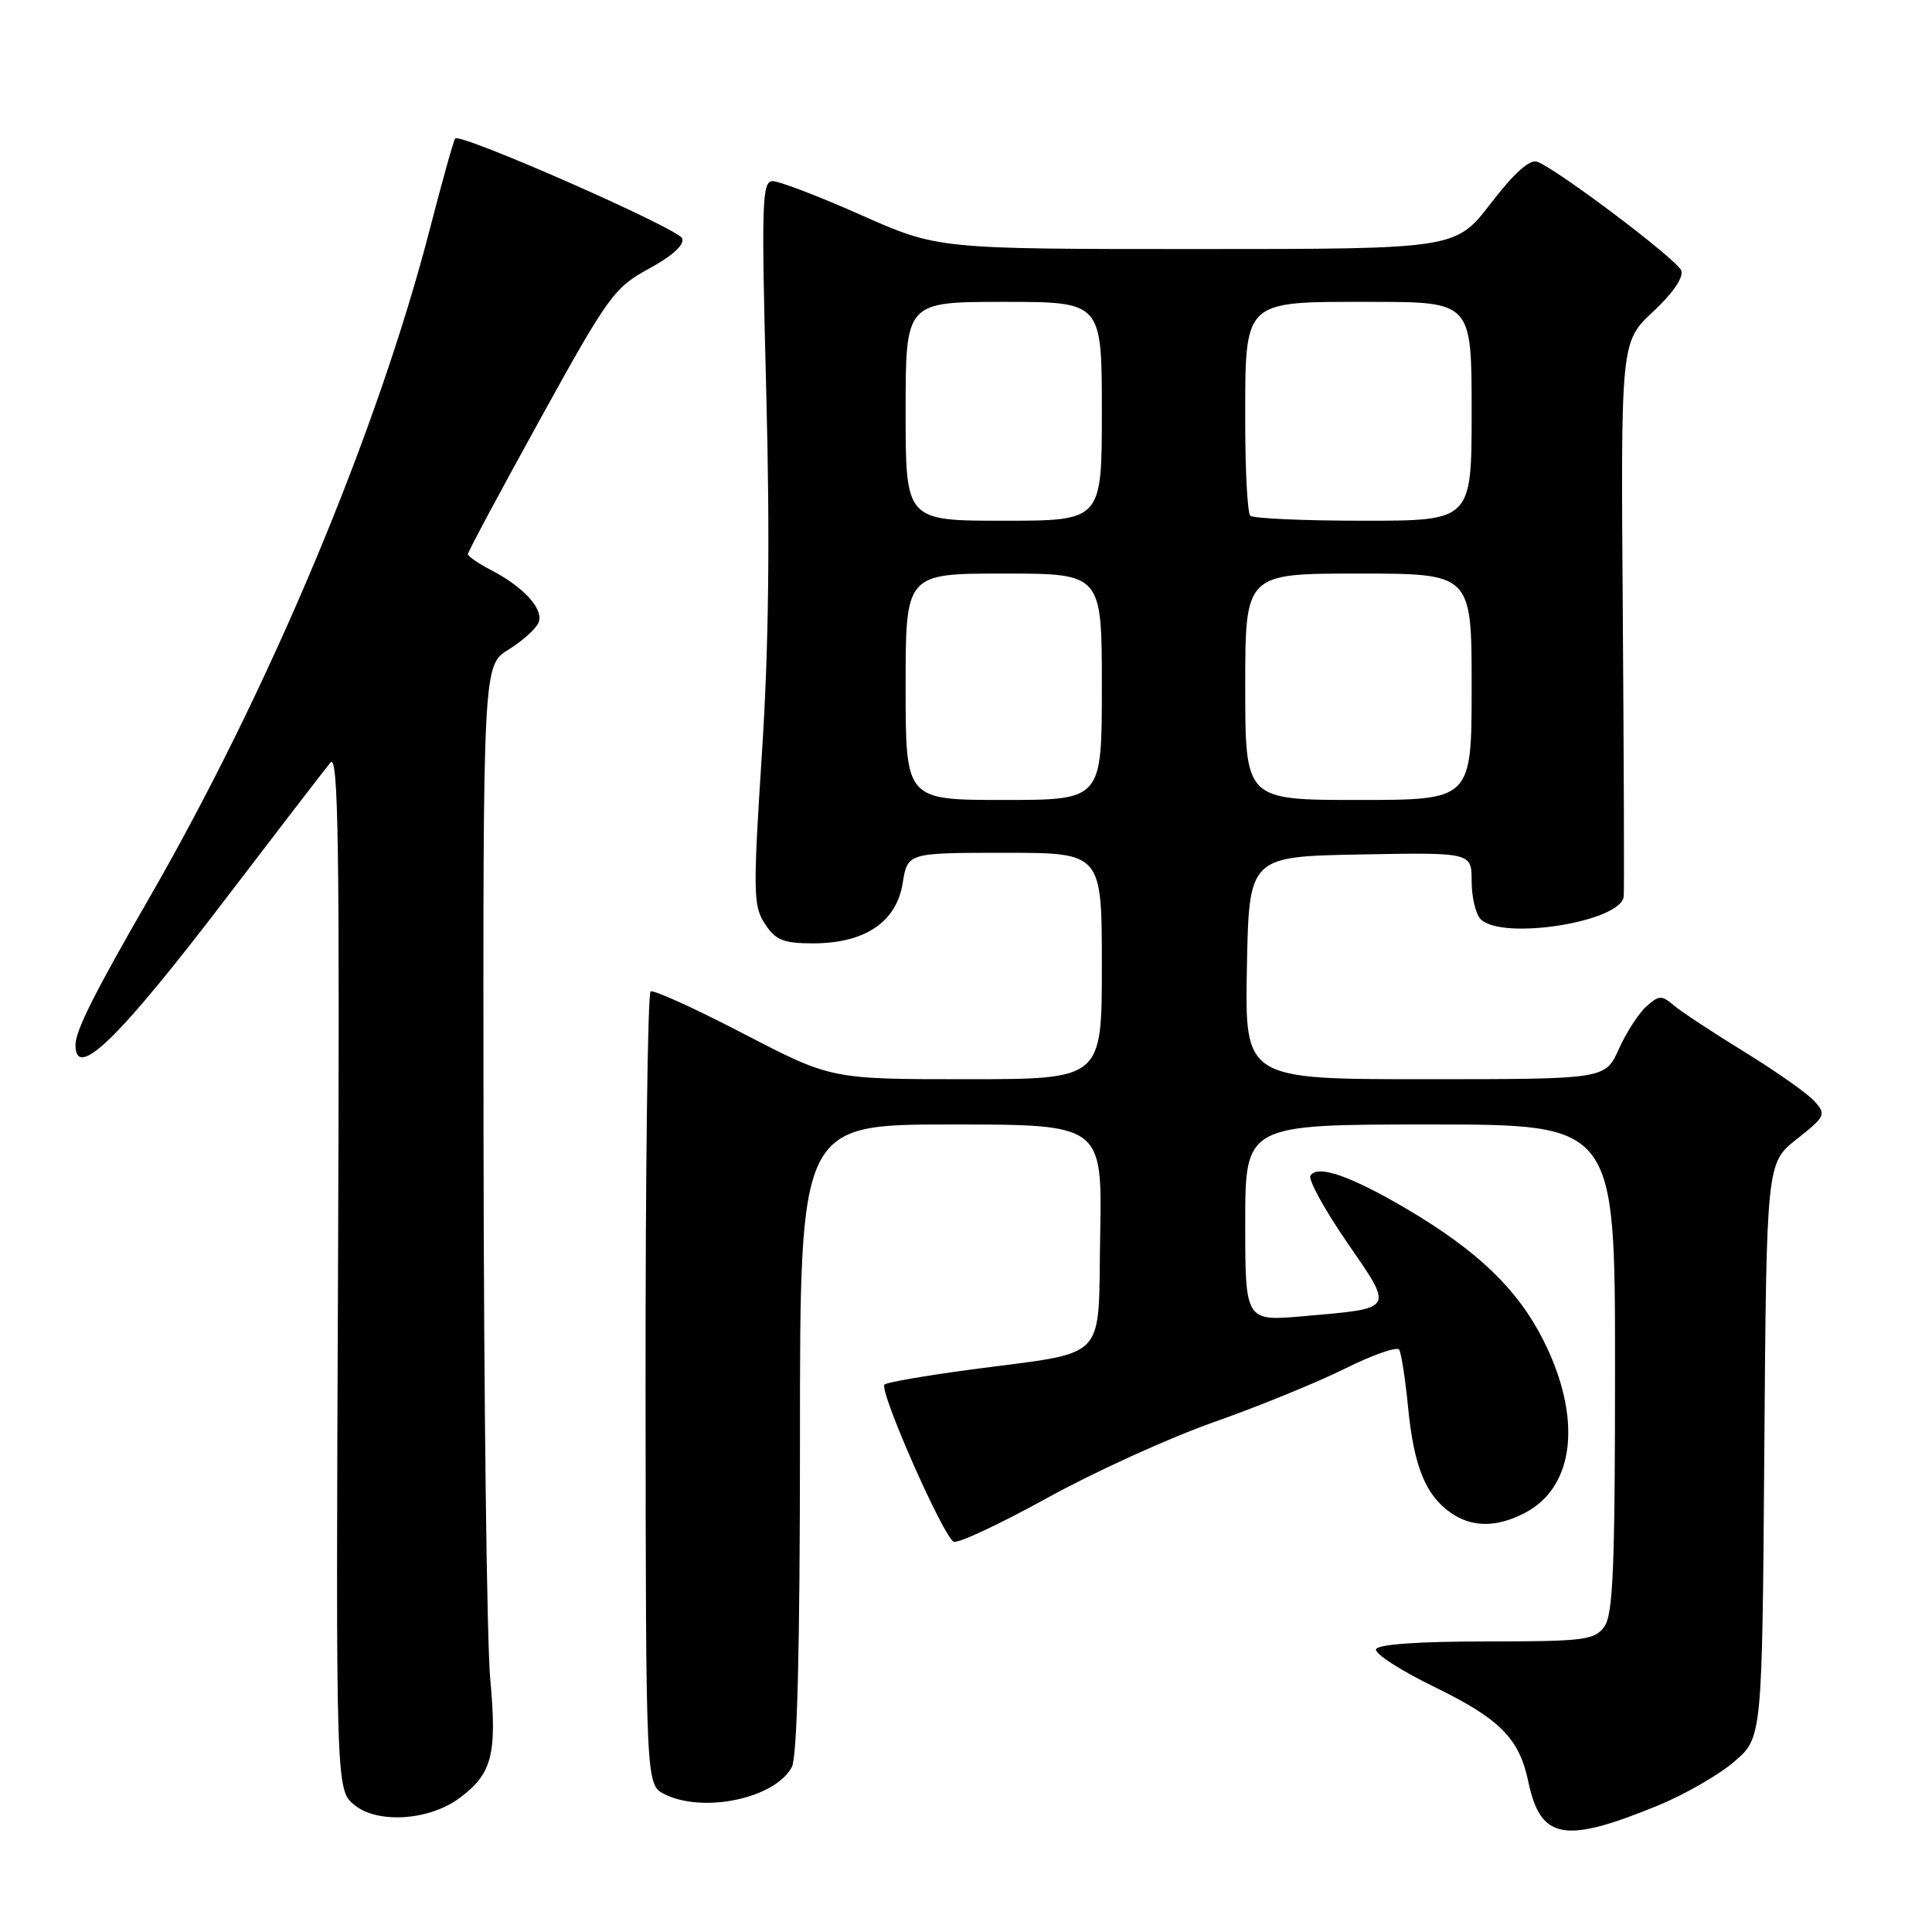 <?xml version="1.0" encoding="UTF-8" standalone="no"?>
<!DOCTYPE svg PUBLIC "-//W3C//DTD SVG 1.1//EN" "http://www.w3.org/Graphics/SVG/1.1/DTD/svg11.dtd" >
<svg xmlns="http://www.w3.org/2000/svg" xmlns:xlink="http://www.w3.org/1999/xlink" version="1.1" viewBox="0 0 256 256">
 <g >
 <path fill="currentColor"
d=" M 219.74 239.22 C 223.26 237.77 227.80 235.15 229.82 233.41 C 233.50 230.23 233.50 230.23 233.78 192.17 C 234.07 154.11 234.07 154.11 238.08 150.94 C 241.89 147.92 242.01 147.67 240.41 145.90 C 239.48 144.87 235.29 141.93 231.11 139.36 C 226.92 136.78 222.71 134.01 221.75 133.19 C 220.19 131.85 219.80 131.87 218.14 133.37 C 217.11 134.30 215.47 136.85 214.49 139.03 C 212.70 143.00 212.70 143.00 188.82 143.00 C 164.95 143.00 164.95 143.00 165.22 128.25 C 165.50 113.50 165.50 113.50 180.25 113.22 C 195.00 112.95 195.00 112.95 195.00 116.77 C 195.00 118.88 195.54 121.14 196.20 121.80 C 199.05 124.65 214.77 122.16 215.15 118.80 C 215.23 118.09 215.17 101.25 215.03 81.40 C 214.76 45.30 214.76 45.30 219.04 41.30 C 221.67 38.85 223.11 36.74 222.77 35.84 C 222.21 34.39 206.47 22.50 203.69 21.43 C 202.71 21.06 200.64 22.92 197.55 26.93 C 192.88 33.00 192.88 33.00 158.57 33.00 C 124.26 33.00 124.26 33.00 114.11 28.50 C 108.53 26.02 103.25 24.00 102.38 24.00 C 100.96 24.00 100.88 26.84 101.53 51.86 C 102.04 71.26 101.87 85.80 100.96 99.78 C 99.77 118.26 99.80 120.05 101.36 122.42 C 102.78 124.59 103.79 125.00 107.77 125.00 C 114.61 124.99 118.79 122.17 119.61 117.02 C 120.26 113.00 120.26 113.00 133.13 113.00 C 146.00 113.00 146.00 113.00 146.00 128.00 C 146.00 143.00 146.00 143.00 128.06 143.00 C 110.13 143.00 110.13 143.00 98.52 136.97 C 92.14 133.65 86.59 131.13 86.21 131.37 C 85.82 131.61 85.52 155.36 85.54 184.14 C 85.58 236.48 85.58 236.48 88.04 237.73 C 93.17 240.32 102.70 238.30 104.92 234.15 C 105.64 232.80 106.00 218.43 106.00 190.57 C 106.00 149.00 106.00 149.00 126.03 149.00 C 146.05 149.00 146.05 149.00 145.78 163.68 C 145.46 180.74 147.14 179.00 128.61 181.48 C 122.63 182.28 117.49 183.17 117.20 183.46 C 116.43 184.23 125.07 203.82 126.39 204.29 C 127.00 204.52 132.59 201.89 138.81 198.46 C 145.02 195.03 154.92 190.53 160.81 188.45 C 166.69 186.38 174.51 183.19 178.20 181.36 C 181.88 179.52 185.13 178.39 185.40 178.84 C 185.68 179.29 186.22 182.78 186.59 186.58 C 187.35 194.30 188.90 198.12 192.22 200.44 C 195.03 202.41 198.28 202.42 202.03 200.48 C 208.71 197.03 209.69 187.84 204.47 177.52 C 201.06 170.80 195.80 165.75 186.45 160.22 C 178.97 155.81 174.56 154.28 173.64 155.78 C 173.32 156.29 175.50 160.27 178.48 164.60 C 184.72 173.68 184.93 173.32 172.75 174.40 C 165.00 175.08 165.00 175.08 165.00 162.04 C 165.00 149.00 165.00 149.00 189.50 149.00 C 214.00 149.00 214.00 149.00 214.00 181.31 C 214.00 207.71 213.74 213.97 212.57 215.56 C 211.28 217.32 209.85 217.50 196.92 217.50 C 187.93 217.50 182.55 217.88 182.33 218.54 C 182.13 219.12 185.63 221.37 190.09 223.54 C 198.71 227.74 201.30 230.34 202.49 236.00 C 204.12 243.78 207.21 244.36 219.74 239.22 Z  M 60.86 238.27 C 65.21 235.06 65.88 232.49 64.96 222.50 C 64.51 217.55 64.11 185.30 64.07 150.83 C 64.00 88.16 64.00 88.16 67.40 86.06 C 69.27 84.91 71.06 83.28 71.38 82.46 C 72.05 80.70 69.37 77.76 65.05 75.53 C 63.37 74.66 62.00 73.71 62.00 73.42 C 62.00 73.13 66.30 65.10 71.56 55.57 C 80.60 39.18 81.38 38.11 86.01 35.59 C 89.11 33.90 90.72 32.43 90.39 31.58 C 89.90 30.29 61.06 17.60 60.32 18.35 C 60.12 18.55 58.62 23.91 56.98 30.26 C 50.02 57.23 35.68 91.41 19.71 119.10 C 12.54 131.53 10.00 136.59 10.00 138.46 C 10.00 143.27 15.74 137.67 30.12 118.81 C 36.93 109.89 43.08 101.89 43.79 101.04 C 44.84 99.78 45.02 112.07 44.79 168.34 C 44.50 237.18 44.50 237.18 46.99 239.19 C 50.06 241.68 56.87 241.23 60.86 238.27 Z  M 120.00 91.00 C 120.00 76.00 120.00 76.00 133.00 76.00 C 146.00 76.00 146.00 76.00 146.00 91.00 C 146.00 106.00 146.00 106.00 133.00 106.00 C 120.00 106.00 120.00 106.00 120.00 91.00 Z  M 165.00 91.00 C 165.00 76.00 165.00 76.00 180.00 76.00 C 195.00 76.00 195.00 76.00 195.00 91.00 C 195.00 106.00 195.00 106.00 180.00 106.00 C 165.00 106.00 165.00 106.00 165.00 91.00 Z  M 120.00 54.50 C 120.00 40.00 120.00 40.00 133.00 40.00 C 146.00 40.00 146.00 40.00 146.00 54.50 C 146.00 69.00 146.00 69.00 133.00 69.00 C 120.00 69.00 120.00 69.00 120.00 54.50 Z  M 165.67 68.33 C 165.30 67.97 165.00 62.44 165.00 56.06 C 165.00 39.57 164.56 40.00 181.56 40.00 C 195.00 40.00 195.00 40.00 195.00 54.50 C 195.00 69.00 195.00 69.00 180.67 69.00 C 172.78 69.00 166.03 68.70 165.67 68.33 Z "/>
</g>
</svg>